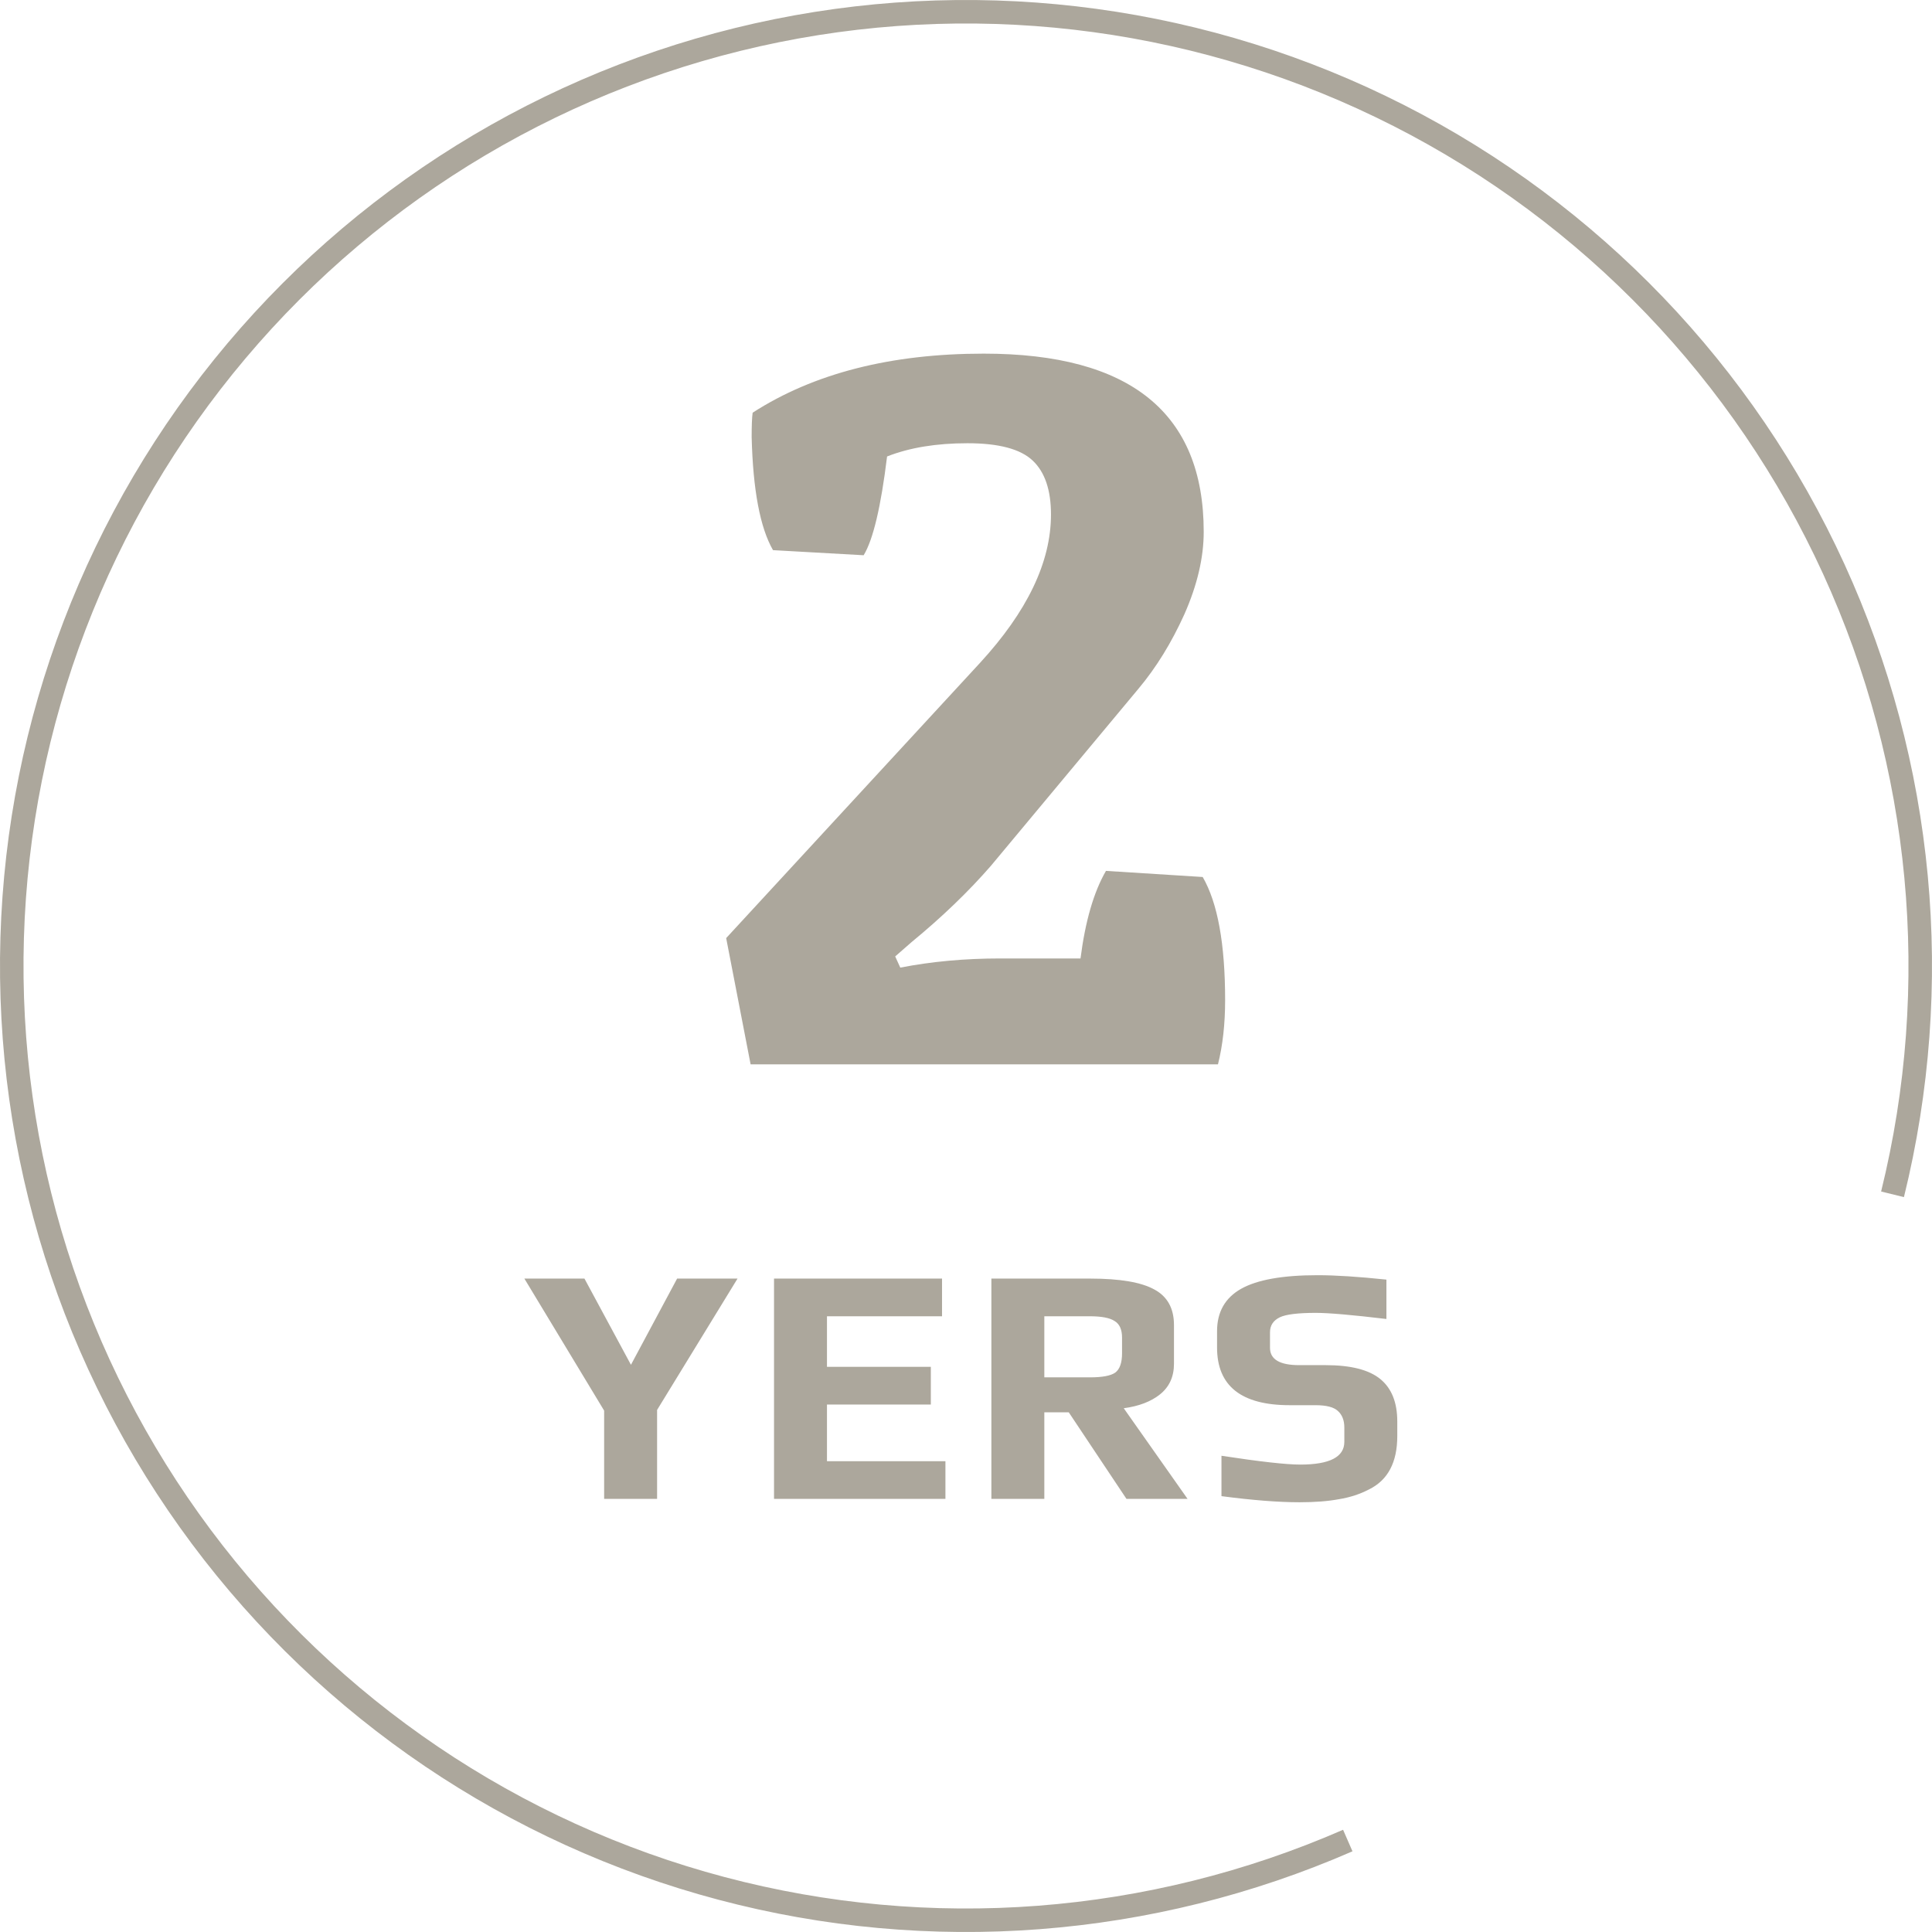 <svg width="74" height="74" viewBox="0 0 74 74" fill="none" xmlns="http://www.w3.org/2000/svg">
<path d="M51.623 70.497C44.064 73.797 35.61 74.444 27.636 72.33C19.663 70.217 12.638 65.469 7.705 58.857C2.773 52.246 0.221 44.16 0.466 35.915C0.711 27.67 3.738 19.75 9.054 13.443C14.371 7.136 21.665 2.813 29.75 1.176C37.834 -0.46 46.235 0.687 53.586 4.43C60.936 8.173 66.805 14.293 70.237 21.794C73.668 29.295 74.462 37.736 72.488 45.745" stroke="#ACA79C" stroke-width="0.9"/>
<path d="M37.681 13.545C43.297 13.545 46.105 15.82 46.105 20.37C46.105 21.358 45.858 22.411 45.364 23.529C44.87 24.621 44.285 25.57 43.609 26.376L37.955 33.162C37.096 34.15 36.083 35.125 34.913 36.087L34.288 36.633L34.483 37.062C35.679 36.828 36.953 36.711 38.306 36.711H41.386C41.569 35.281 41.894 34.163 42.361 33.357L46.066 33.591C46.639 34.579 46.925 36.152 46.925 38.31C46.925 39.22 46.834 40.039 46.651 40.767H28.75L27.814 35.931L37.526 25.401C39.346 23.425 40.255 21.527 40.255 19.707C40.255 18.771 40.022 18.082 39.553 17.64C39.086 17.198 38.254 16.977 37.057 16.977C35.861 16.977 34.834 17.146 33.977 17.484C33.742 19.408 33.444 20.669 33.08 21.267L29.608 21.072C29.114 20.214 28.841 18.771 28.79 16.743C28.79 16.301 28.802 15.989 28.828 15.807C31.169 14.299 34.12 13.545 37.681 13.545Z" fill="#ACA79C"/>
<path d="M23.14 54.03L20.085 48.973H22.386L24.167 52.275L25.935 48.973H28.249L25.168 54.004V57.41H23.14V54.03ZM29.647 48.973H36.082V50.416H31.675V52.353H35.653V53.796H31.675V55.967H36.212V57.41H29.647V48.973ZM37.972 48.973H41.768C42.894 48.973 43.709 49.112 44.212 49.389C44.714 49.658 44.966 50.113 44.966 50.754V52.236C44.966 52.73 44.788 53.12 44.433 53.406C44.086 53.684 43.622 53.861 43.042 53.939L45.486 57.41H43.146L40.936 54.095H40V57.41H37.972V48.973ZM41.742 52.756C42.218 52.756 42.543 52.696 42.717 52.574C42.89 52.444 42.977 52.197 42.977 51.833V51.235C42.977 50.923 42.881 50.711 42.691 50.598C42.509 50.477 42.192 50.416 41.742 50.416H40V52.756H41.742ZM49.775 57.54C48.969 57.54 47.972 57.462 46.785 57.306V55.759C48.258 55.984 49.264 56.097 49.801 56.097C50.928 56.097 51.491 55.807 51.491 55.226V54.68C51.491 54.403 51.409 54.191 51.244 54.043C51.088 53.896 50.802 53.822 50.386 53.822H49.398C47.544 53.822 46.616 53.086 46.616 51.612V50.988C46.616 50.252 46.924 49.71 47.539 49.363C48.154 49.017 49.13 48.843 50.464 48.843C51.157 48.843 52.037 48.9 53.103 49.012V50.52C51.794 50.364 50.893 50.286 50.399 50.286C49.715 50.286 49.255 50.343 49.021 50.455C48.77 50.577 48.644 50.767 48.644 51.027V51.625C48.644 52.067 49.017 52.288 49.762 52.288H50.776C51.738 52.288 52.436 52.466 52.869 52.821C53.303 53.176 53.519 53.718 53.519 54.446V55.005C53.519 56.011 53.16 56.691 52.44 57.046C52.093 57.228 51.708 57.354 51.283 57.423C50.867 57.501 50.364 57.54 49.775 57.54Z" fill="#ACA79C"/>
</svg>
